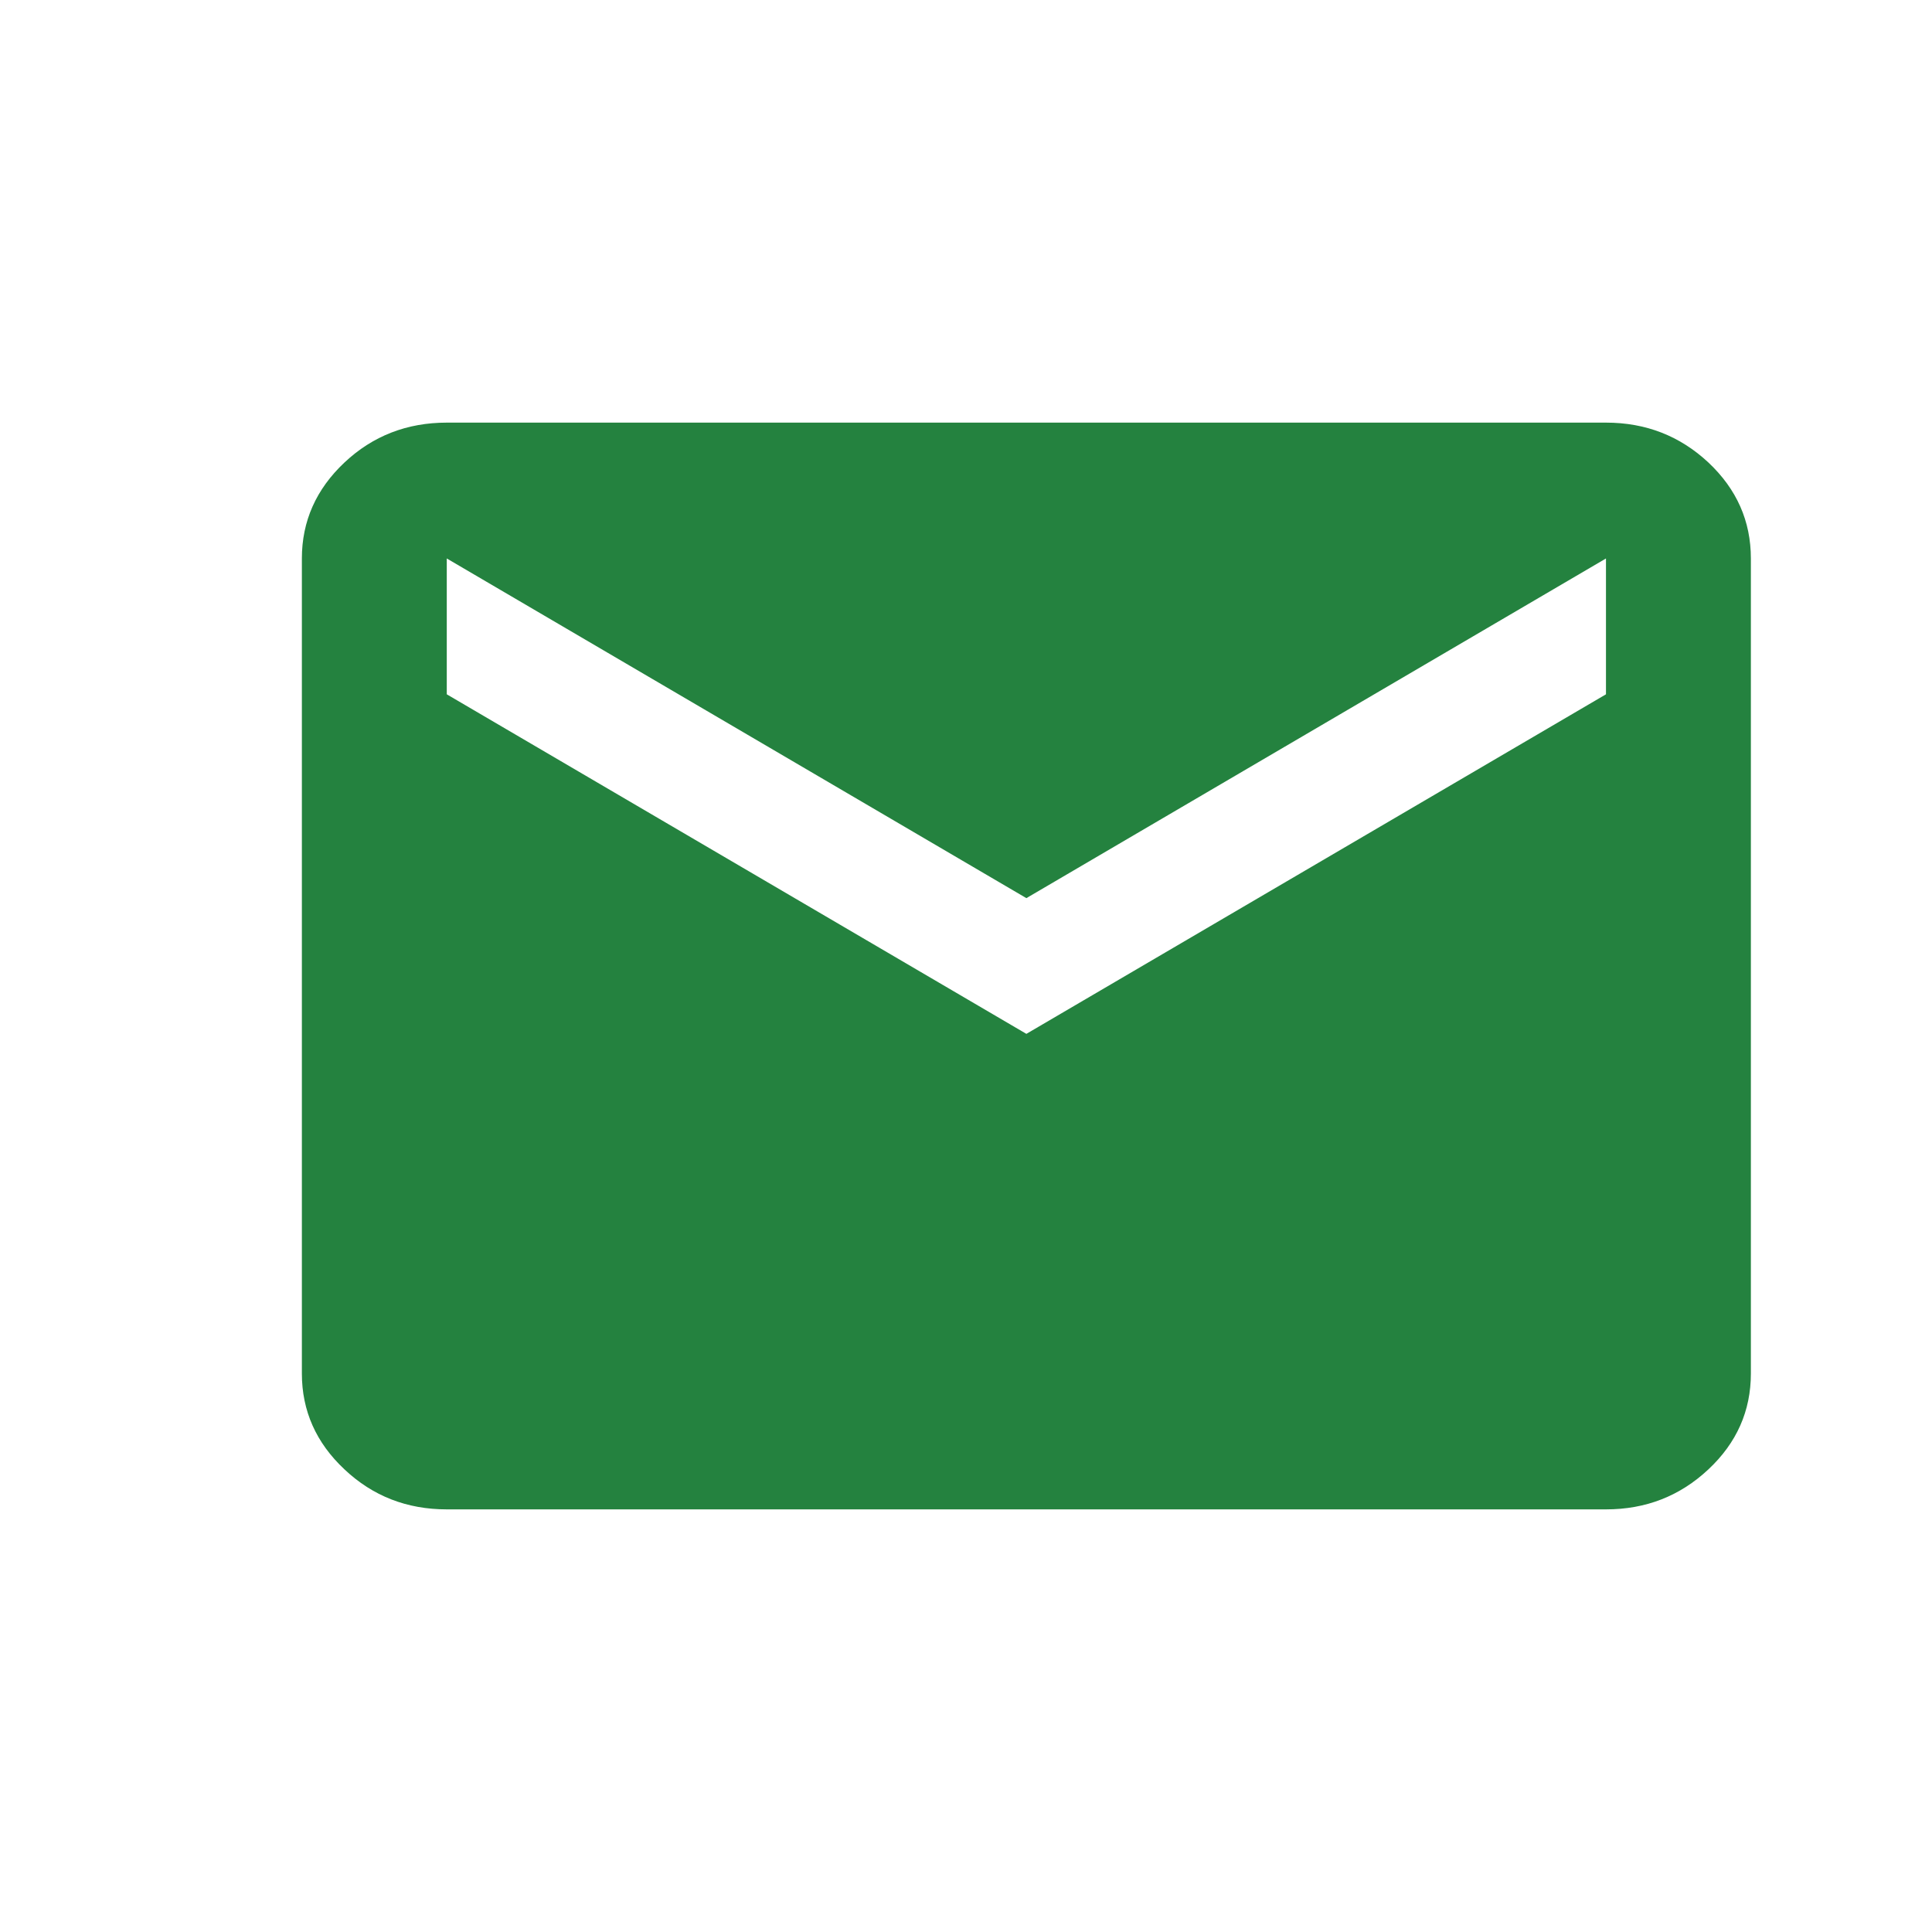 <svg width="16" height="16" viewBox="0 0 16 16" fill="none" xmlns="http://www.w3.org/2000/svg">
<path d="M3.7 12.5C3.37 12.5 3.087 12.39 2.853 12.169C2.618 11.949 2.5 11.684 2.5 11.375V4.625C2.5 4.316 2.618 4.051 2.853 3.83C3.087 3.61 3.37 3.5 3.7 3.5H13.3C13.63 3.5 13.912 3.61 14.148 3.83C14.383 4.051 14.5 4.316 14.5 4.625V11.375C14.5 11.684 14.383 11.949 14.148 12.169C13.912 12.39 13.63 12.5 13.3 12.5H3.7ZM8.5 8.562L13.3 5.75V4.625L8.5 7.438L3.7 4.625V5.75L8.5 8.562Z" fill="#24823F"/>
</svg>
